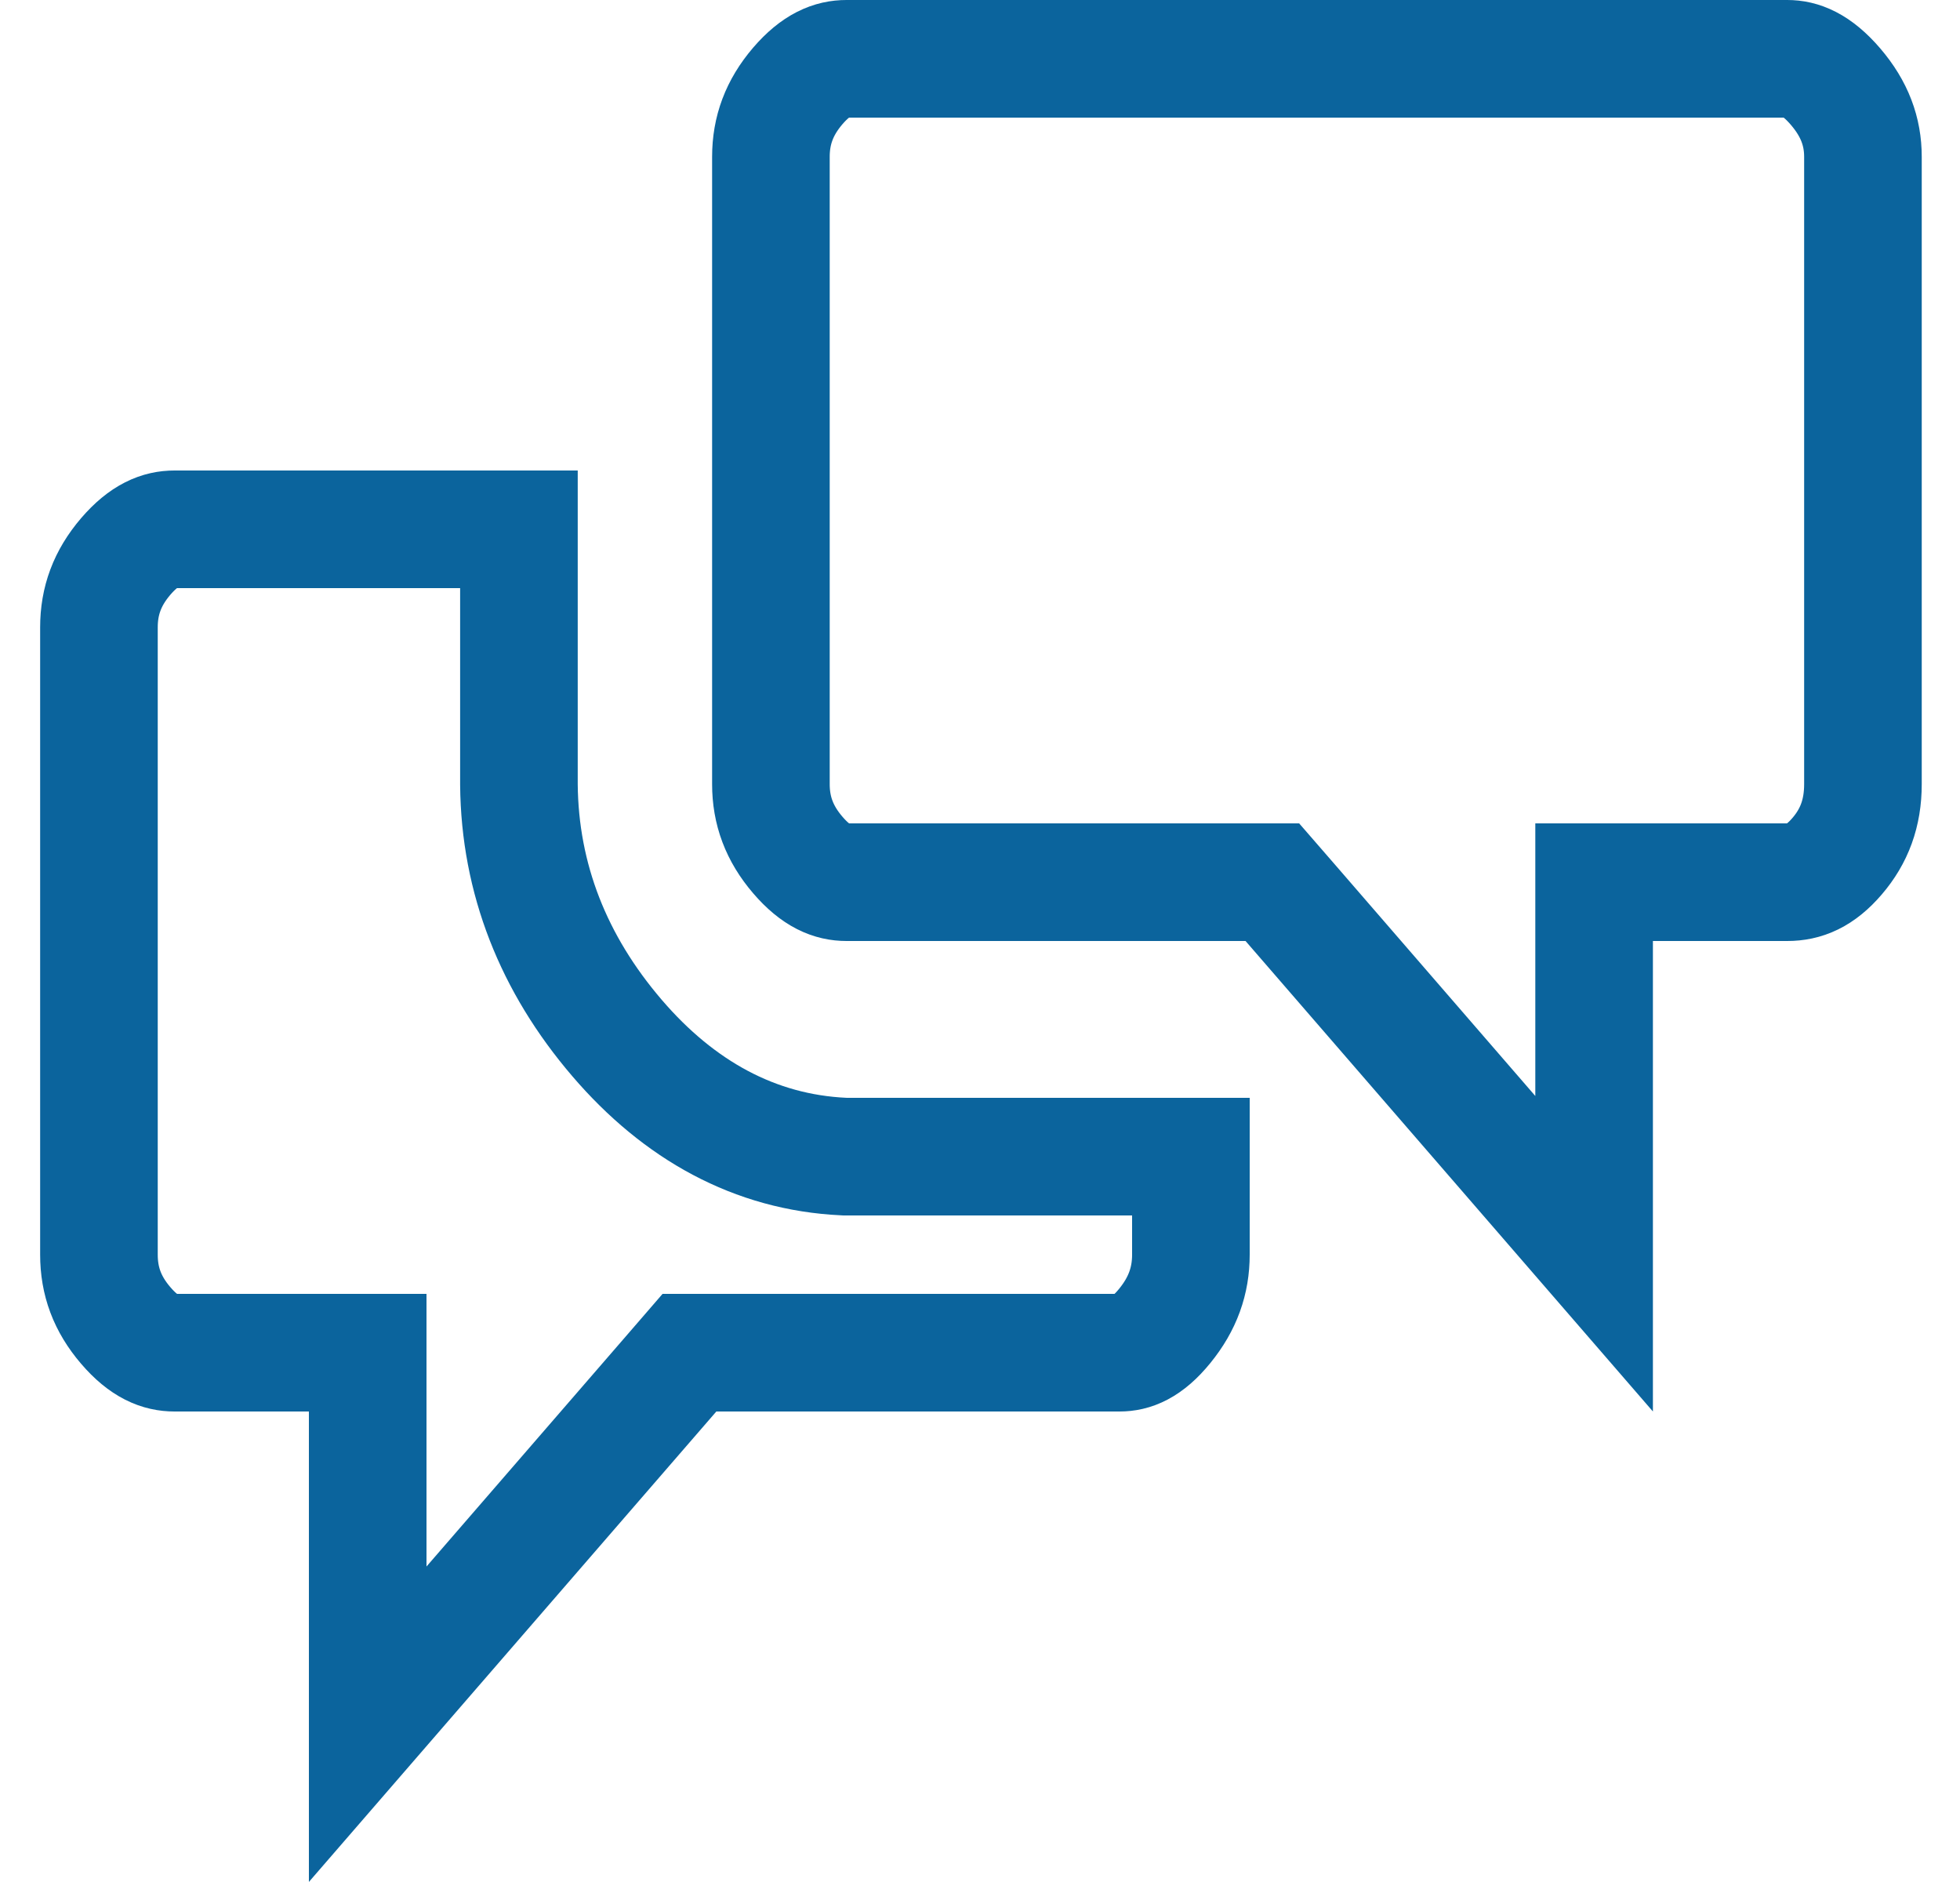<svg width="25" height="24" viewBox="0 0 25 24" fill="none" xmlns="http://www.w3.org/2000/svg">
<path d="M21.083 11.25H20.333V12V15.988L16.454 11.509L16.229 11.25H15.887H10.797C10.614 11.25 10.412 11.179 10.175 10.902C9.94 10.628 9.833 10.336 9.833 10V2C9.833 1.663 9.94 1.372 10.175 1.097C10.412 0.821 10.614 0.75 10.797 0.75H22.797C22.965 0.75 23.166 0.817 23.413 1.105C23.657 1.39 23.762 1.68 23.762 2V10C23.762 10.37 23.651 10.664 23.433 10.918C23.217 11.171 23.014 11.25 22.797 11.25H21.083ZM8.57 17.509L4.69 21.988V18V17.25H3.94H2.226C2.042 17.25 1.84 17.179 1.603 16.902C1.368 16.628 1.262 16.337 1.262 16V8C1.262 7.663 1.368 7.372 1.603 7.097C1.84 6.821 2.042 6.75 2.226 6.75H6.619V10H6.619L6.619 10.007C6.63 11.207 7.059 12.291 7.871 13.238C8.66 14.158 9.628 14.696 10.762 14.749L10.78 14.75H10.797H15.19V16C15.19 16.331 15.087 16.626 14.856 16.909C14.63 17.187 14.443 17.25 14.28 17.25H9.137H8.794L8.57 17.509Z" stroke="#0B649D" stroke-width="1.5"/>
</svg>
